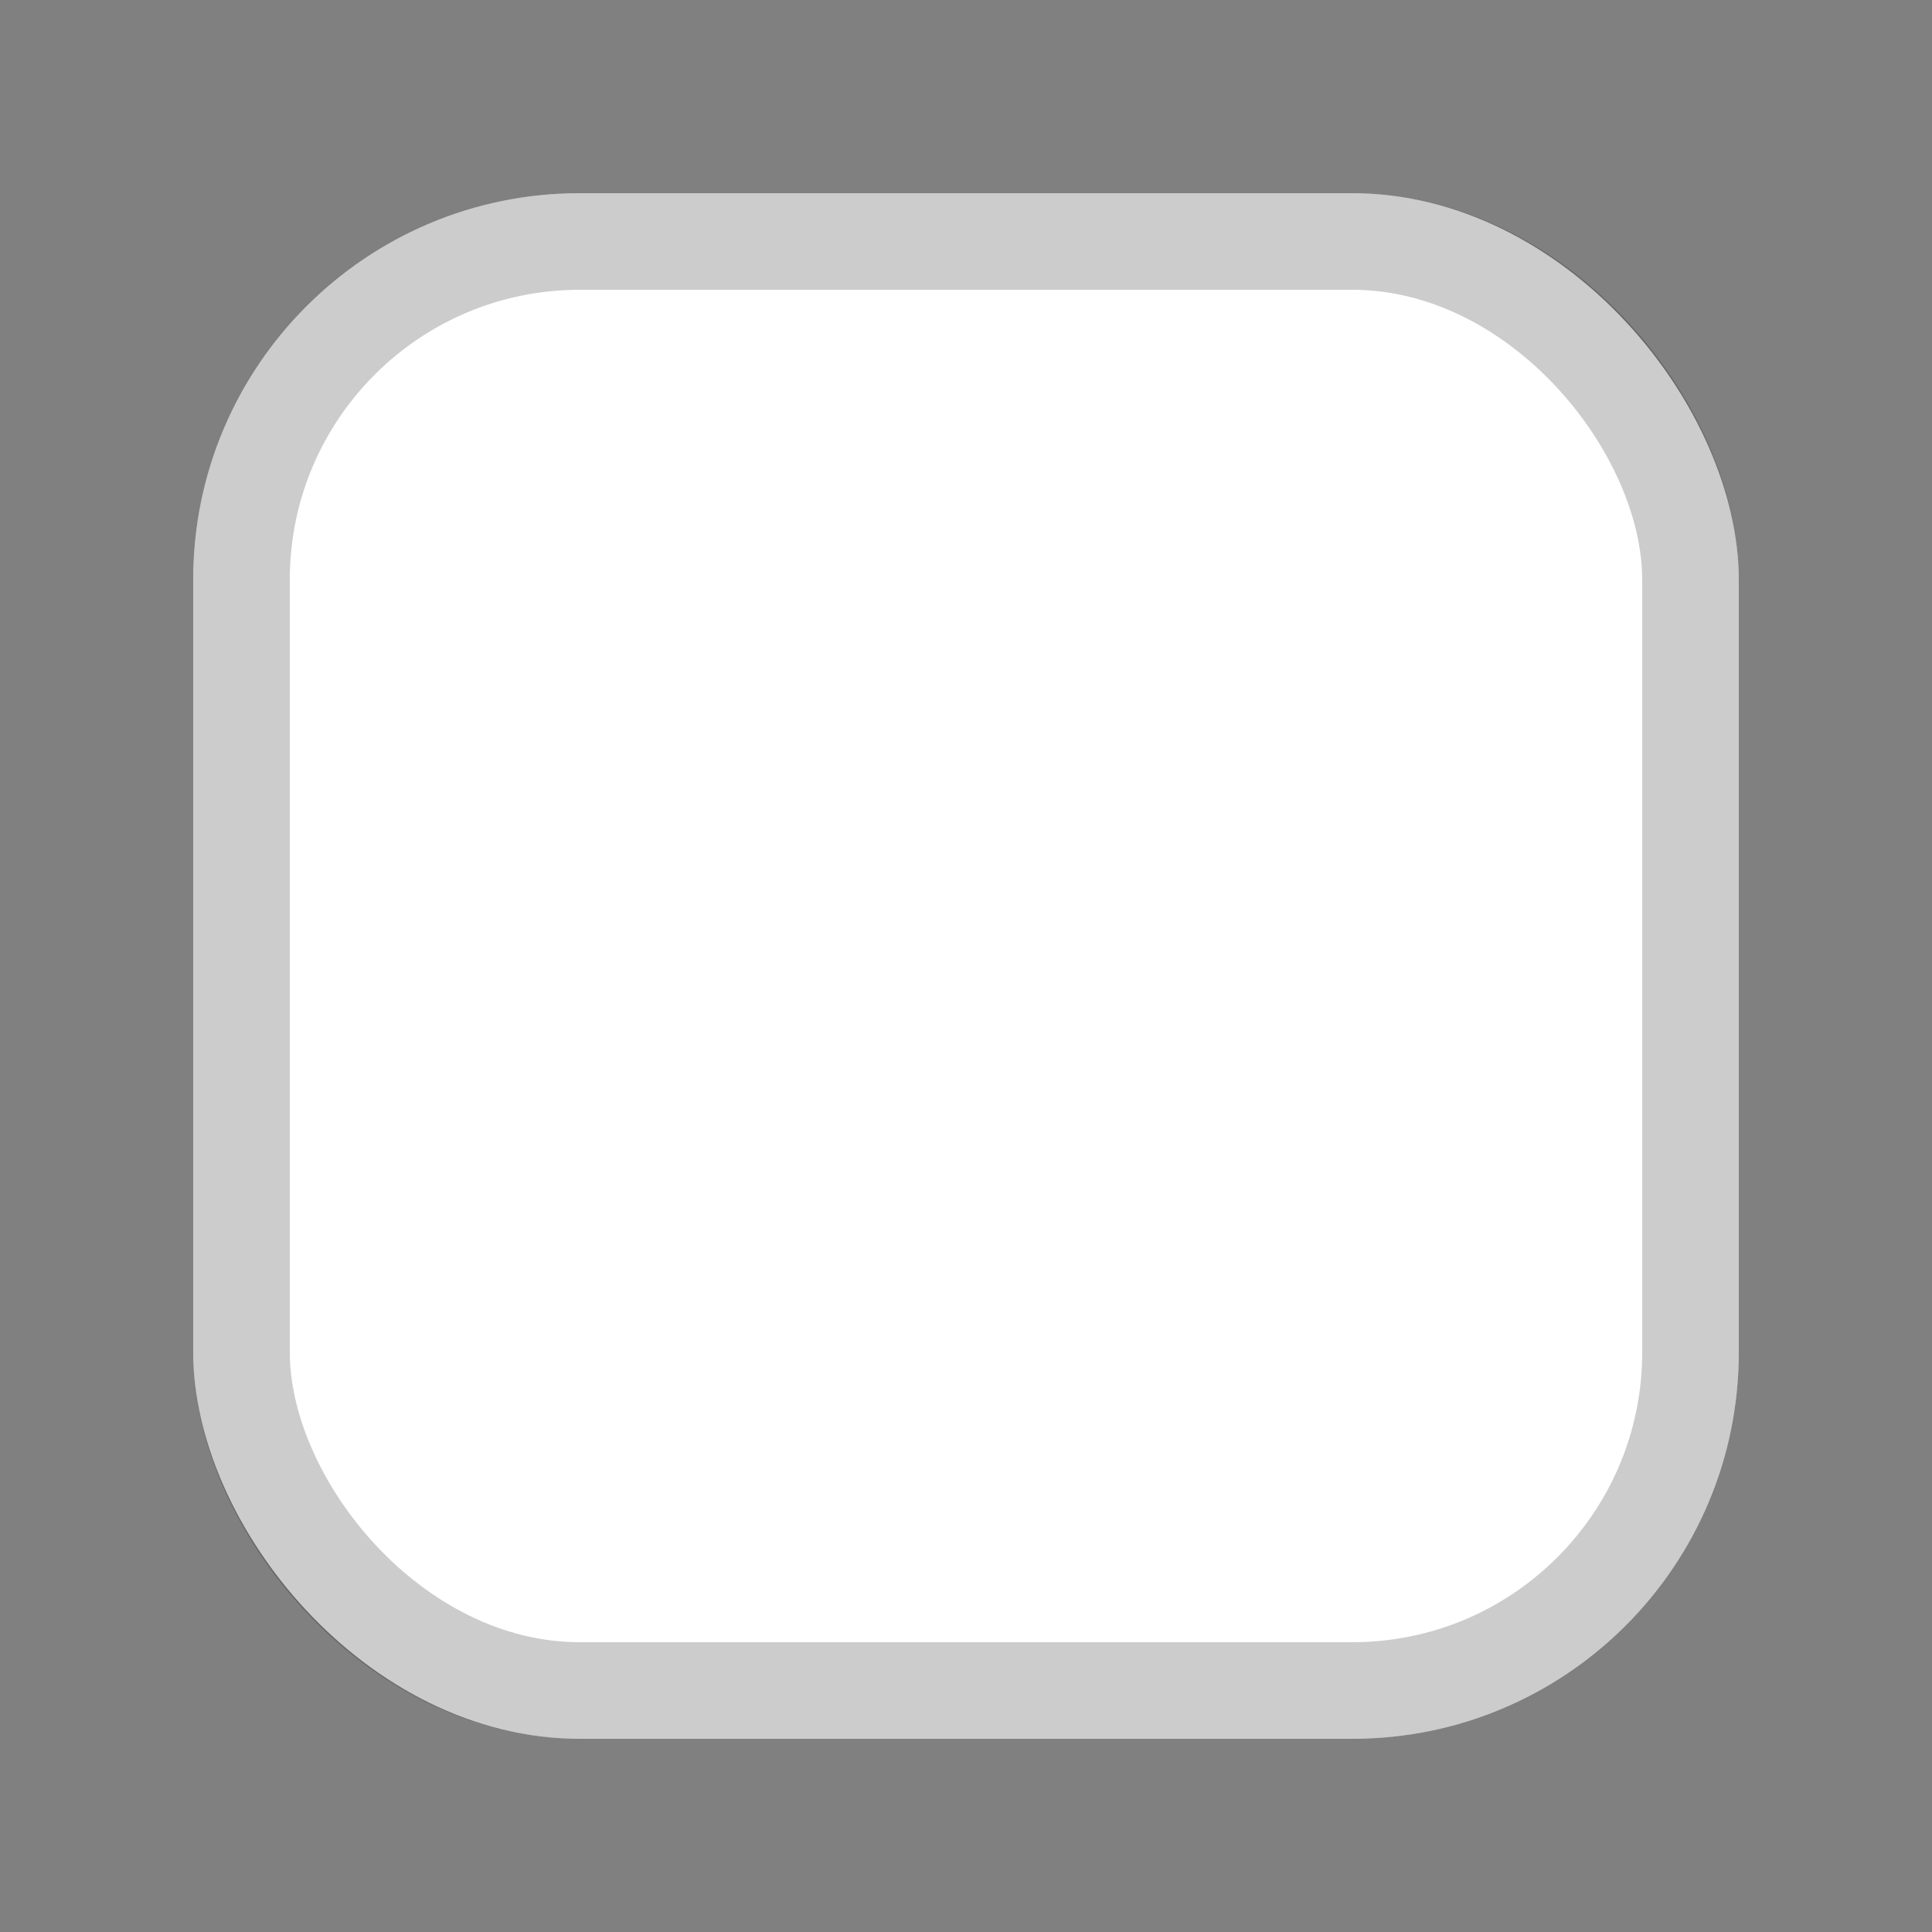 <svg width="20" height="20" viewBox="0 0 20 20" fill="none" xmlns="http://www.w3.org/2000/svg">
<rect x="0" y="0" width="20" height="20" fill="#808080" stroke="none"/>
<rect x="2" y="2" width="16" height="16" rx="4" fill="white"/>
<rect x="2.5" y="2.5" width="15" height="15" rx="3.5" stroke="black" stroke-opacity="0.2"/>
</svg>
